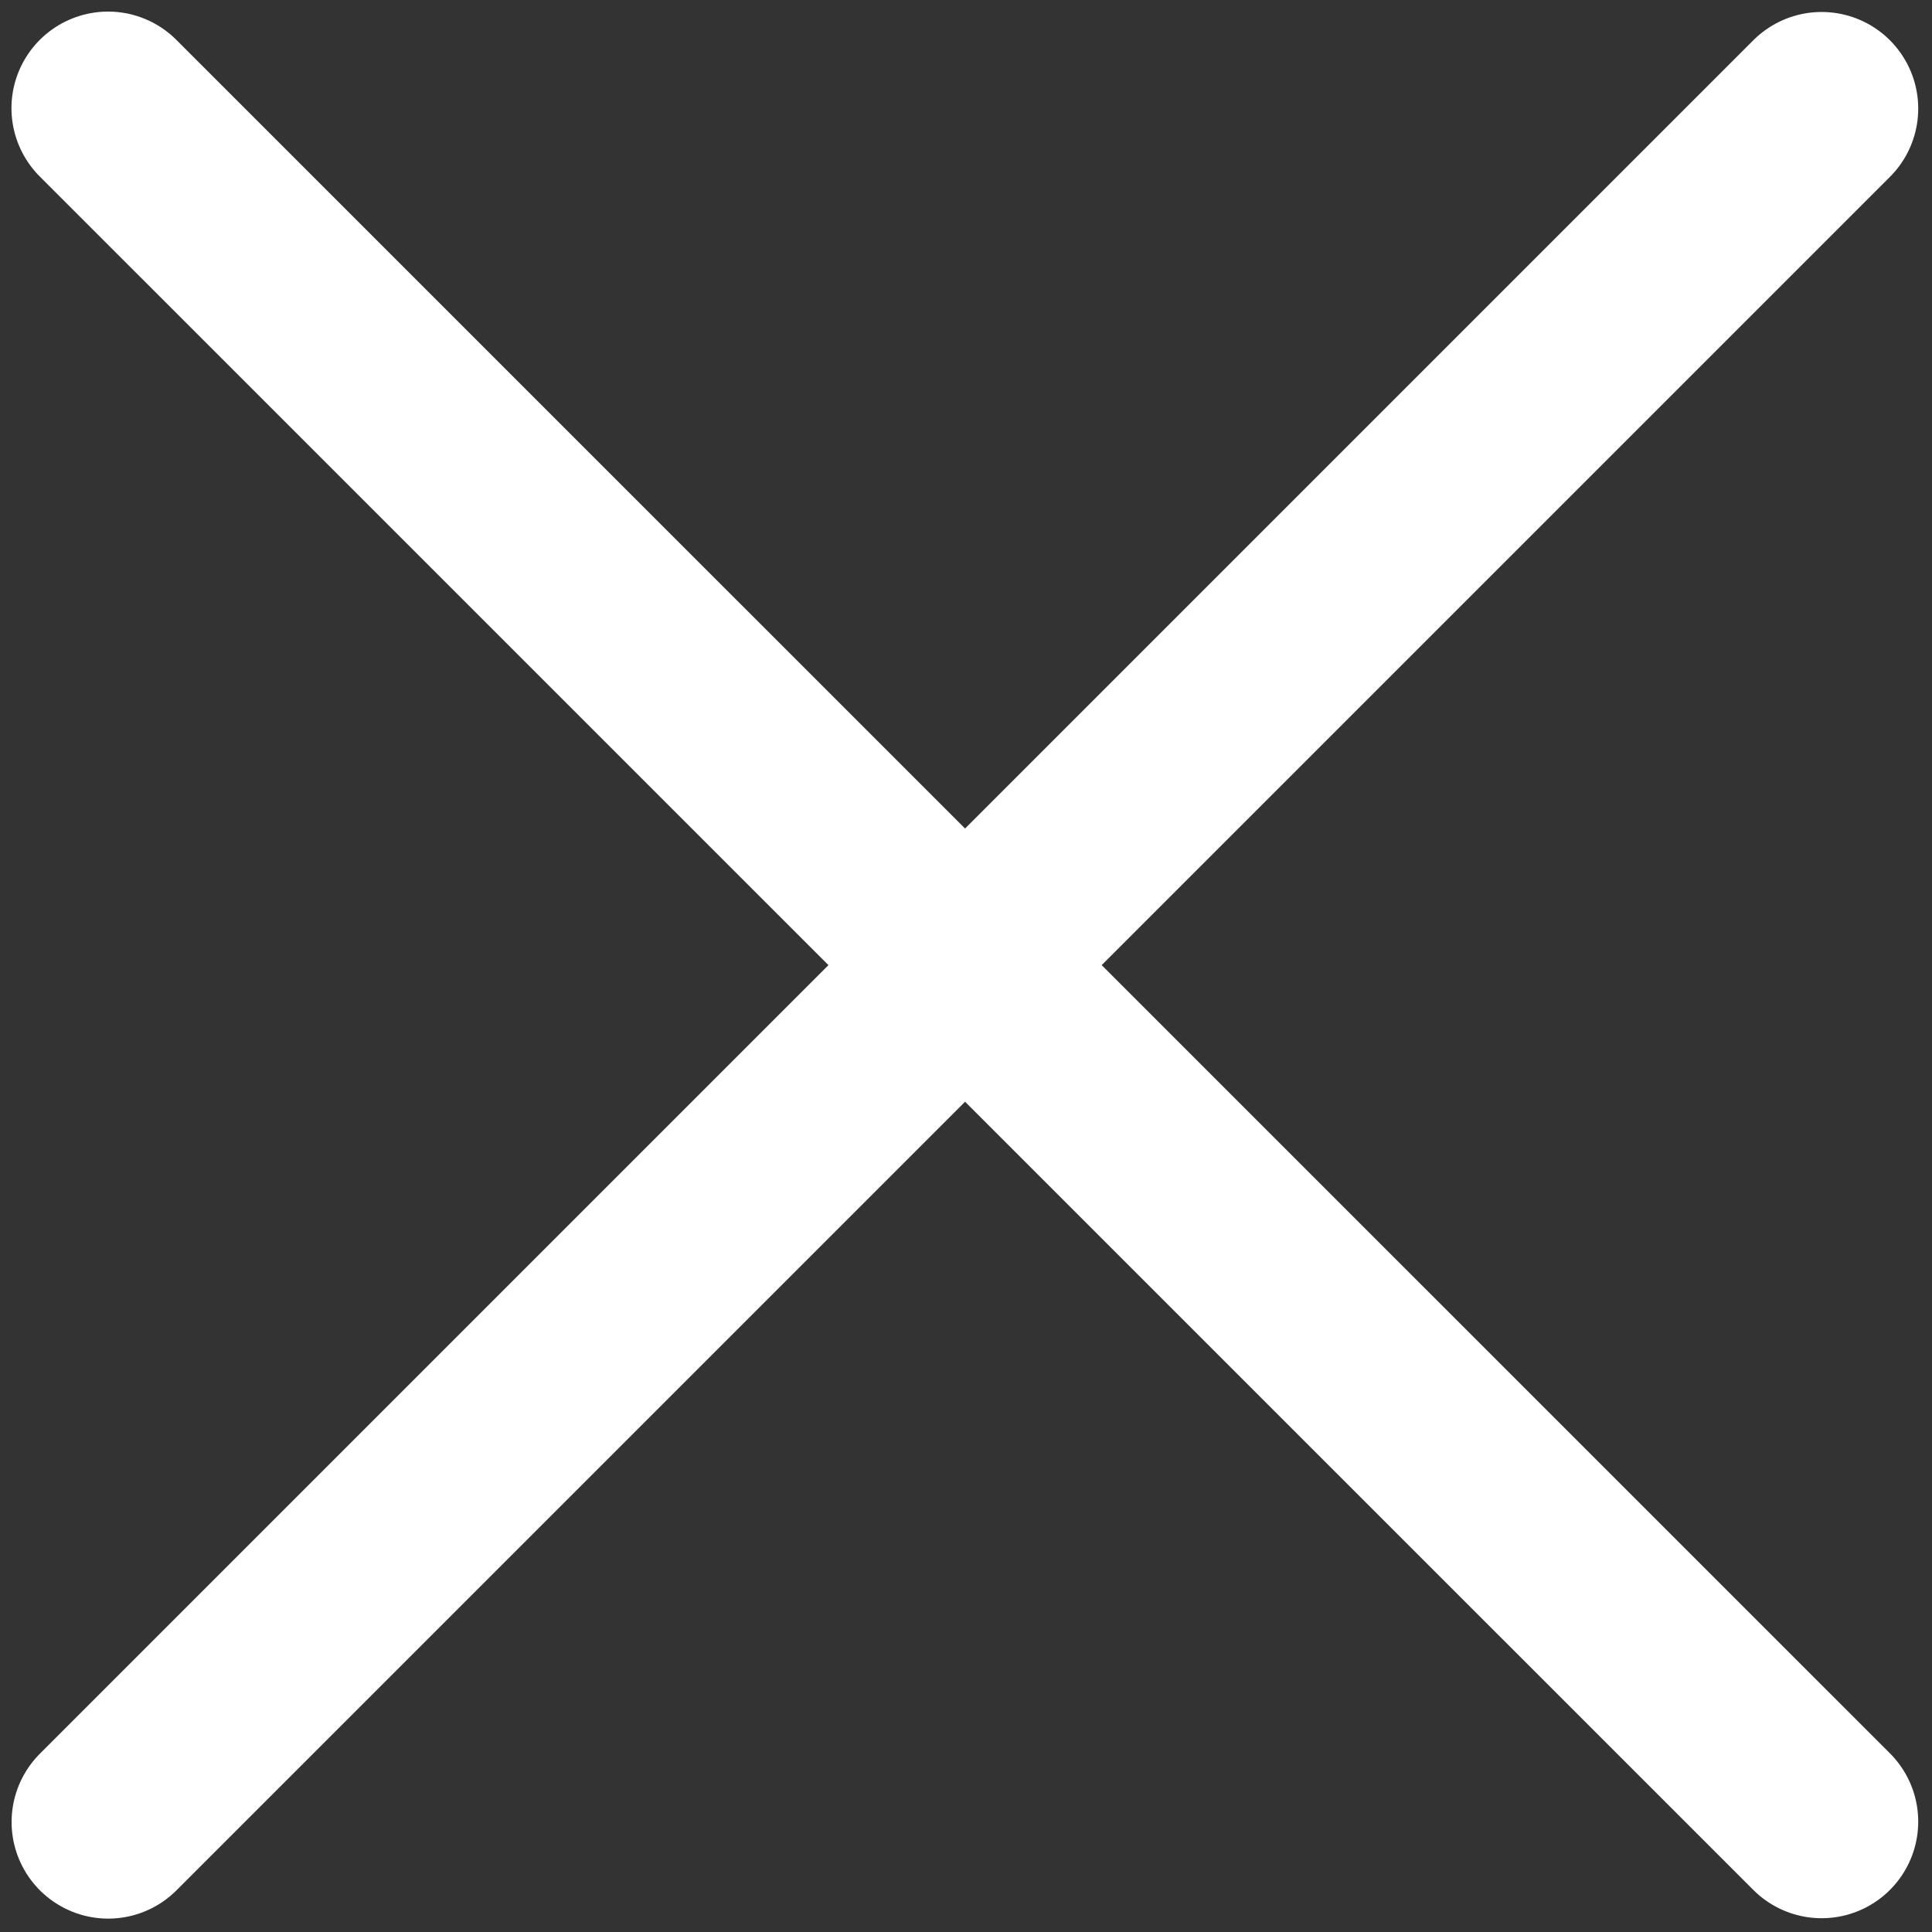 <svg width="15" height="15" viewBox="0 0 15 15" fill="none" xmlns="http://www.w3.org/2000/svg">
<rect x="0" y="0" width="15" height="15" fill="#333333" stroke="none"/>
<path d="M0.839 0.84L14.143 14.143" stroke="white" stroke-width="1.5" stroke-linecap="round" stroke-linejoin="round"/>
<path d="M0.84 14.146L14.143 0.843" stroke="white" stroke-width="1.5" stroke-linecap="round" stroke-linejoin="round"/>
</svg>

